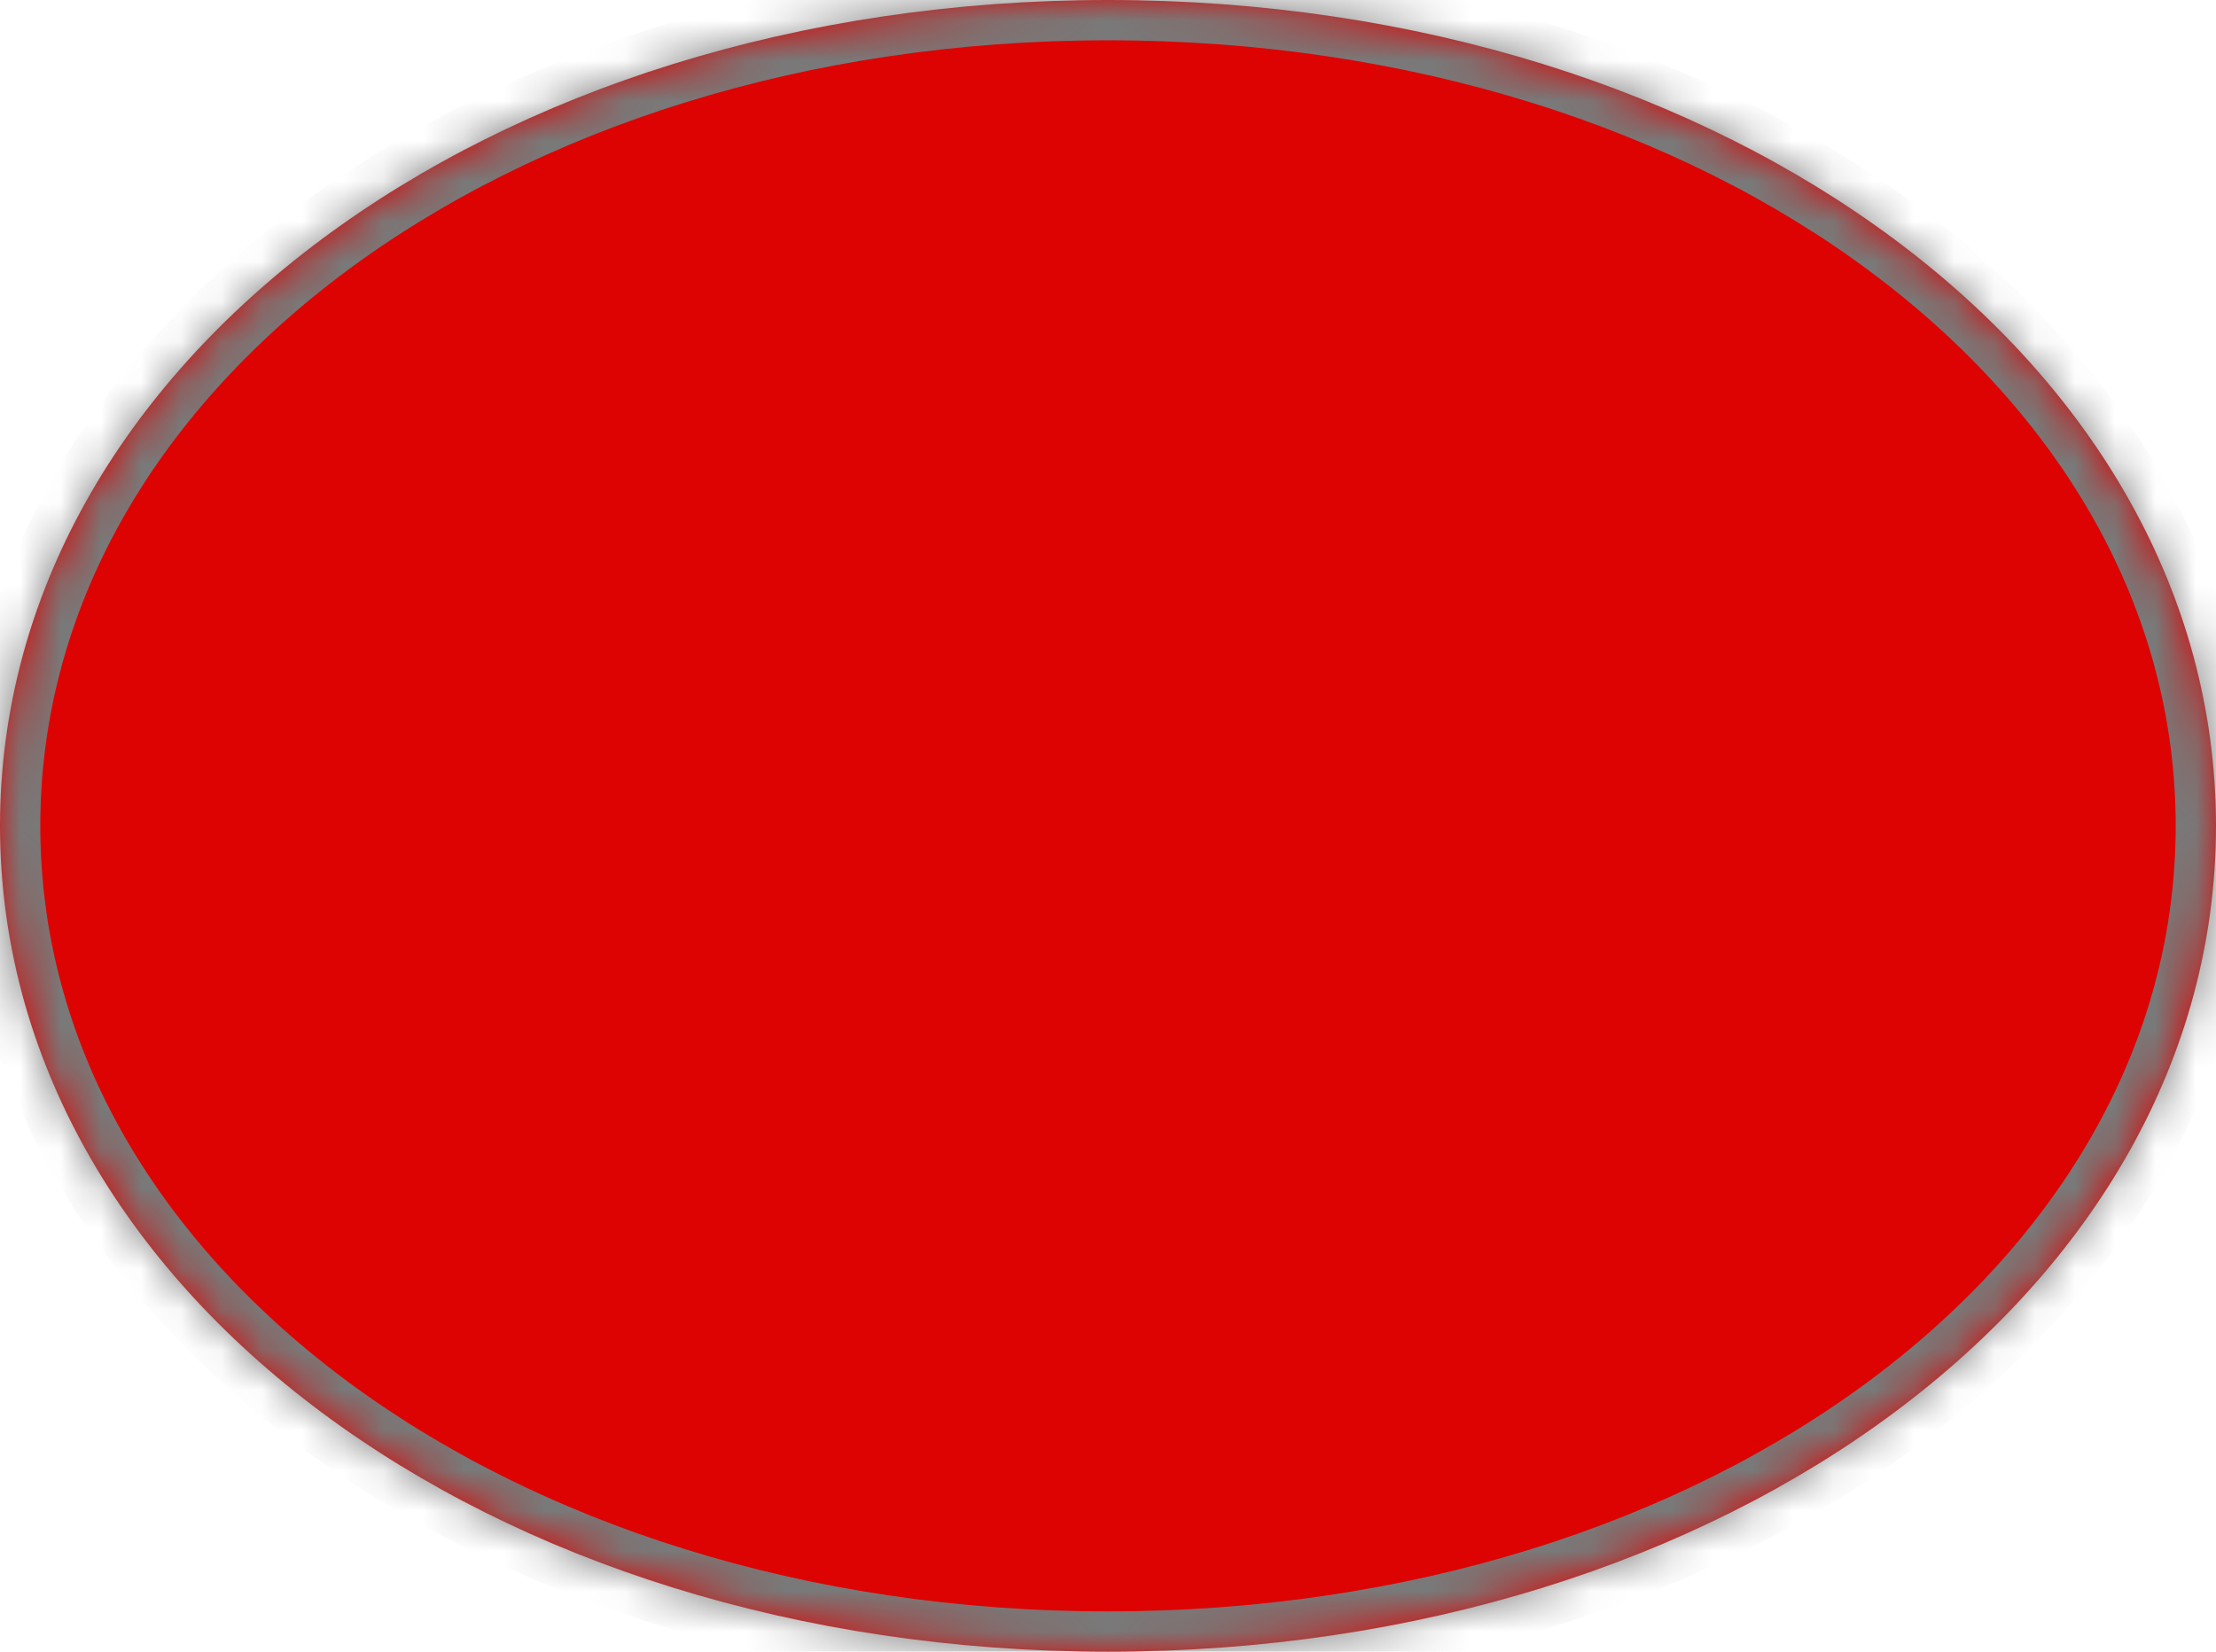 ﻿<?xml version="1.0" encoding="utf-8"?>
<svg version="1.1" xmlns:xlink="http://www.w3.org/1999/xlink" width="55px" height="41px" xmlns="http://www.w3.org/2000/svg">
  <defs>
    <pattern id="BGPattern" patternUnits="userSpaceOnUse" alignment="0 0" imageRepeat="None" />
    <mask fill="white" id="Clip3244">
      <path d="M 0 20.5  C 0 9.02  12.1 0  27.5 0  C 42.9 0  55 9.02  55 20.5  C 55 31.98  42.9 41  27.5 41  C 12.1 41  0 31.98  0 20.5  Z " fill-rule="evenodd" />
    </mask>
  </defs>
  <g transform="matrix(1 0 0 1 -573 -281 )">
    <path d="M 0 20.5  C 0 9.02  12.1 0  27.5 0  C 42.9 0  55 9.02  55 20.5  C 55 31.98  42.9 41  27.5 41  C 12.1 41  0 31.98  0 20.5  Z " fill-rule="nonzero" fill="rgba(221, 3, 3, 1)" stroke="none" transform="matrix(1 0 0 1 573 281 )" class="fill" />
    <path d="M 0 20.5  C 0 9.02  12.1 0  27.5 0  C 42.9 0  55 9.02  55 20.5  C 55 31.98  42.9 41  27.5 41  C 12.1 41  0 31.98  0 20.5  Z " stroke-width="2" stroke-dasharray="0" stroke="rgba(121, 121, 121, 1)" fill="none" transform="matrix(1 0 0 1 573 281 )" class="stroke" mask="url(#Clip3244)" />
  </g>
</svg>
